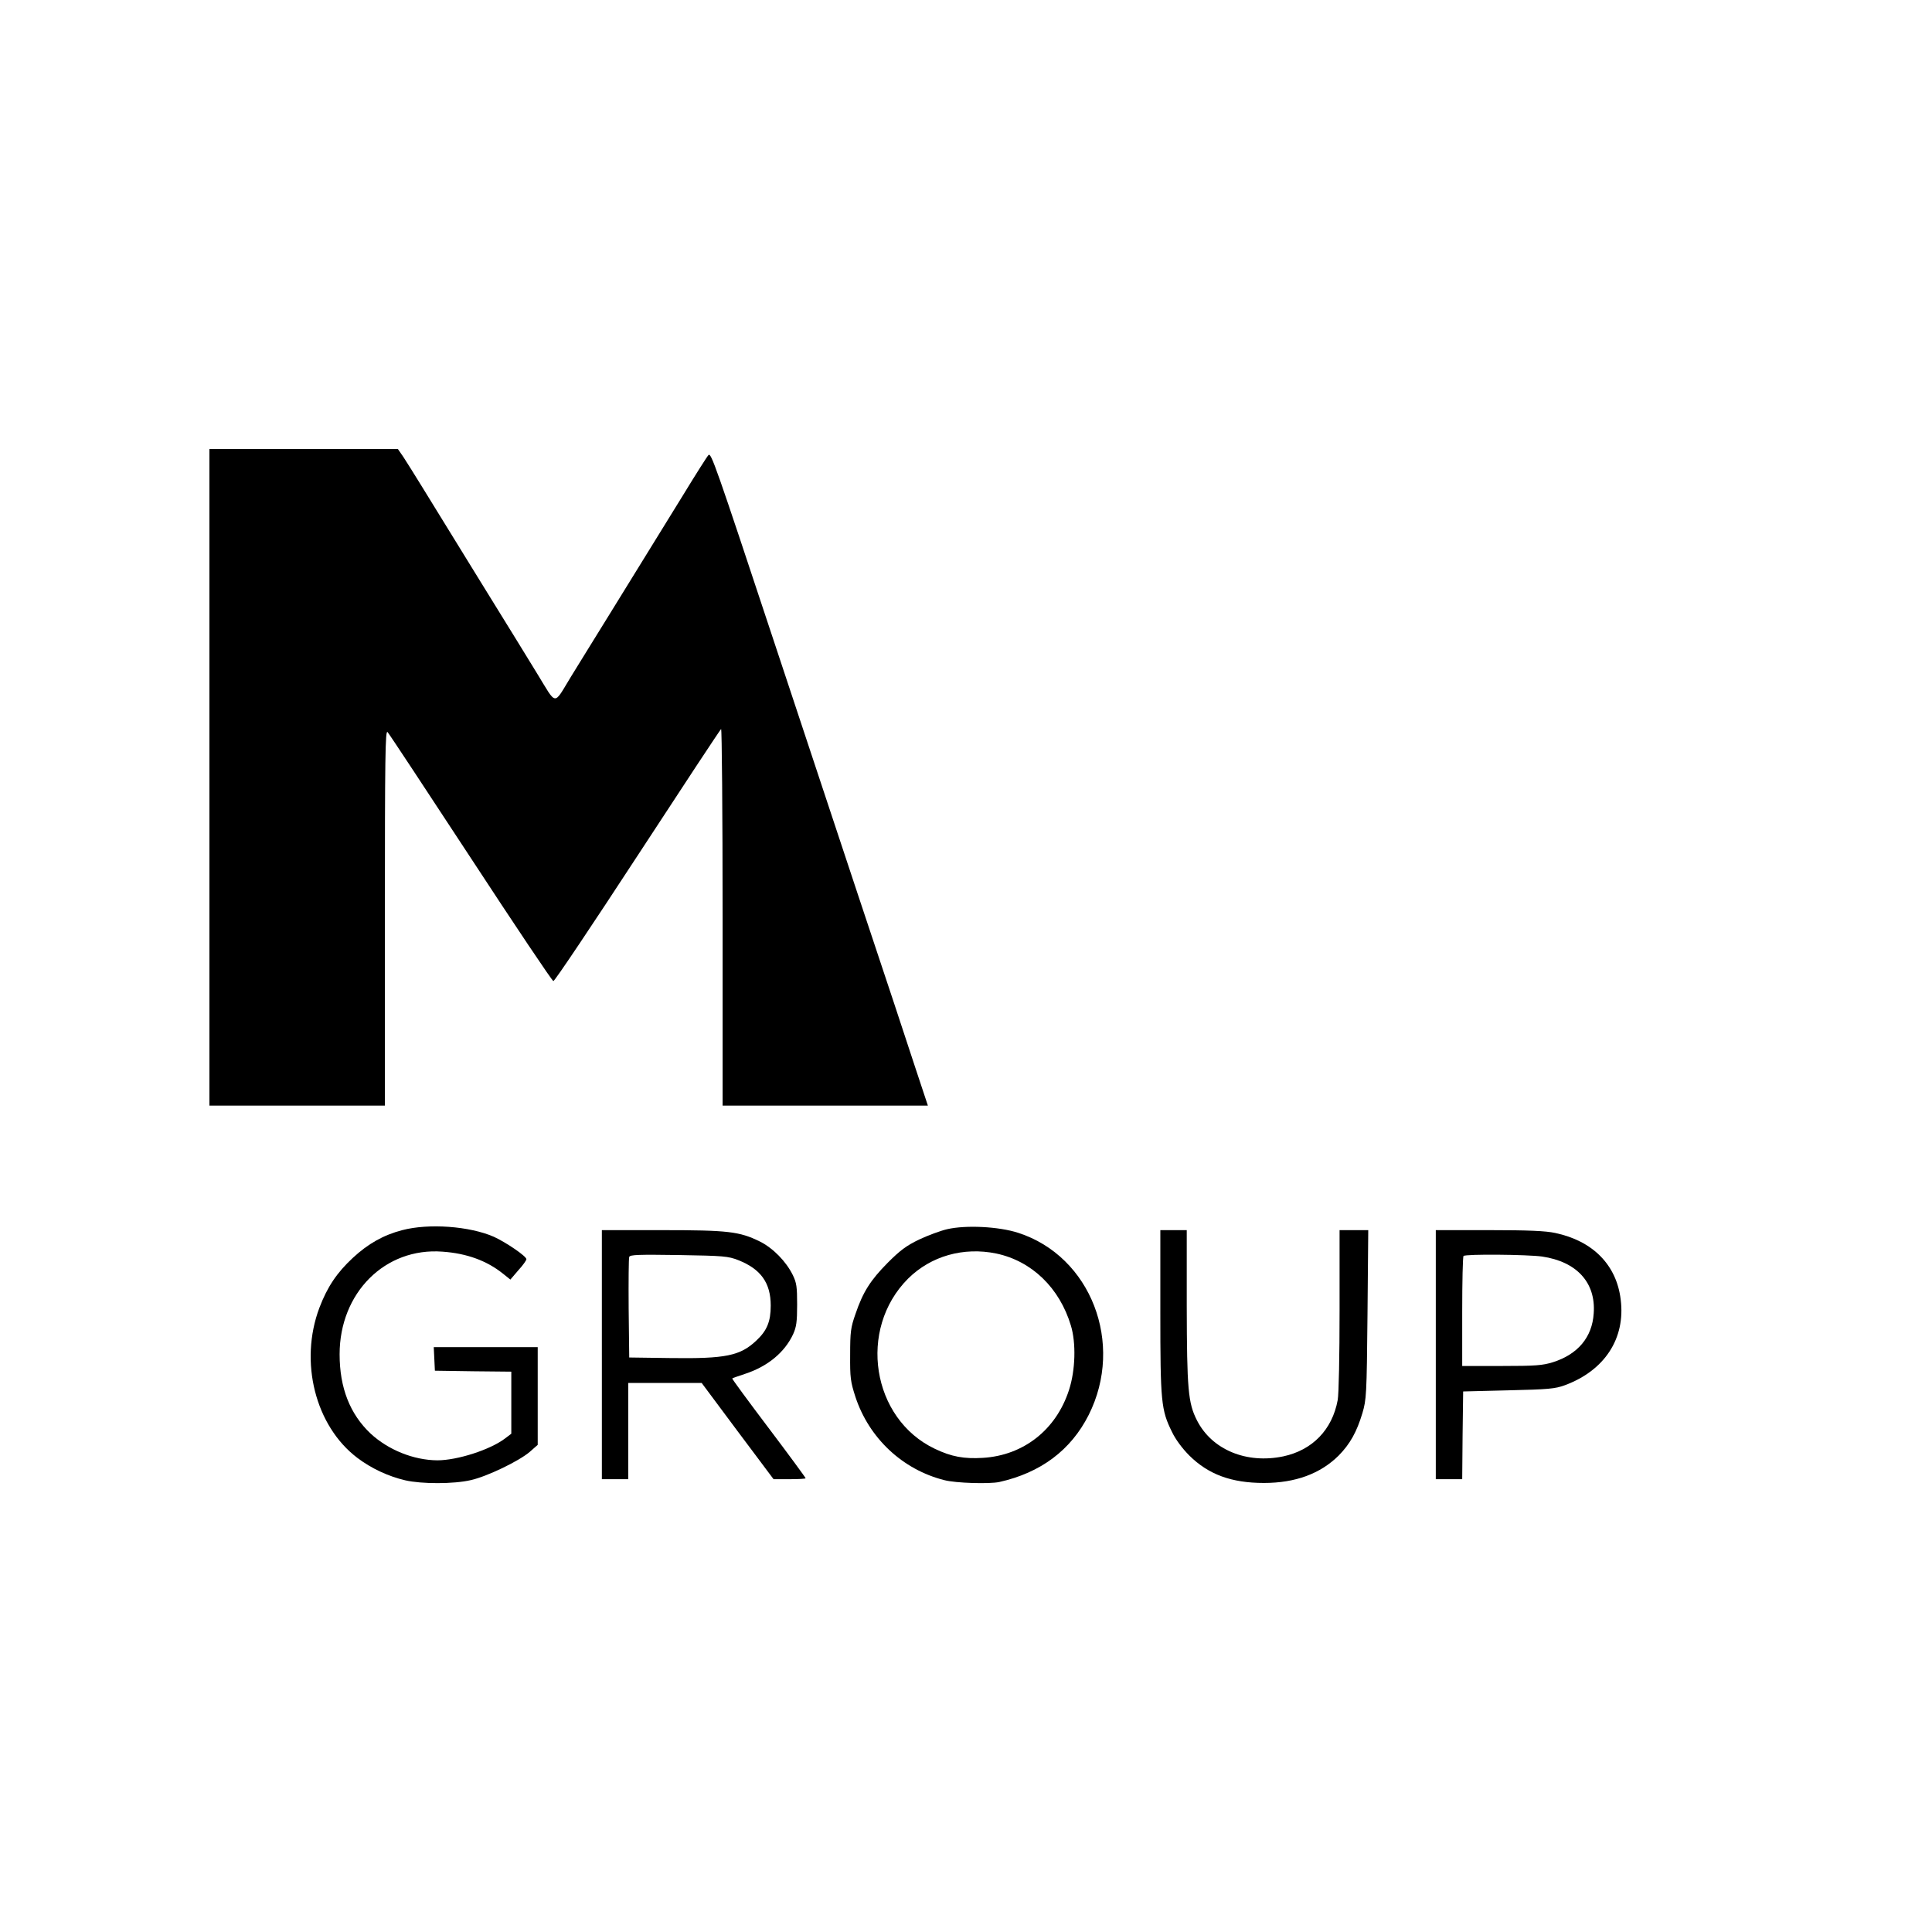 <?xml version="1.0" standalone="no"?>
<!DOCTYPE svg PUBLIC "-//W3C//DTD SVG 20010904//EN"
 "http://www.w3.org/TR/2001/REC-SVG-20010904/DTD/svg10.dtd">
<svg version="1.0" xmlns="http://www.w3.org/2000/svg"
 width="1024pt" height="1024pt" viewBox="0 0 1024 1024"
 preserveAspectRatio="xMidYMid meet">

<g transform="translate(0,1024) scale(0.1,-0.1)"
fill="#000000" stroke="none">
<path d="M1110 6120 l0 -1740 465 0 465 0 0 997 c0 854 2 995 14 983 8 -8 206
-309 441 -667 235 -359 432 -653 438 -653 7 0 208 300 447 666 239 366 438
668 442 670 4 3 8 -445 8 -995 l0 -1001 544 0 544 0 -64 193 c-34 105 -173
525 -309 932 -135 407 -336 1012 -446 1345 -307 927 -330 993 -344 978 -7 -7
-68 -103 -135 -213 -137 -222 -221 -358 -395 -640 -65 -104 -154 -250 -199
-322 -94 -154 -73 -156 -179 17 -35 58 -171 278 -302 490 -131 212 -269 437
-308 500 -39 63 -83 134 -99 158 l-29 42 -499 0 -500 0 0 -1740z"/>
<path d="M2132 3720 c-100 -26 -181 -72 -262 -147 -85 -79 -135 -154 -177
-264 -108 -287 -22 -627 201 -796 74 -56 164 -98 254 -119 87 -20 257 -20 347
1 86 19 256 101 313 150 l42 37 0 259 0 259 -275 0 -276 0 3 -62 3 -63 203 -3
202 -2 0 -165 0 -164 -33 -25 c-79 -60 -253 -116 -359 -116 -126 1 -260 55
-354 142 -109 103 -164 242 -164 420 0 326 241 567 545 544 129 -9 235 -48
320 -116 l40 -32 42 49 c24 26 43 53 43 59 0 16 -109 90 -173 119 -128 56
-344 72 -485 35z"/>
<path d="M5020 3725 c-35 -8 -102 -33 -149 -55 -68 -33 -100 -57 -166 -123
-91 -92 -131 -154 -171 -272 -25 -71 -28 -94 -28 -215 -1 -123 2 -143 28 -224
72 -218 249 -385 471 -441 61 -16 238 -21 291 -10 220 49 380 169 474 355 191
379 12 842 -374 966 -102 33 -276 42 -376 19z m261 -129 c188 -40 335 -182
395 -382 28 -92 24 -237 -10 -341 -68 -211 -241 -347 -457 -360 -100 -6 -166
6 -254 48 -335 159 -410 634 -142 902 121 120 294 169 468 133z"/>
<path d="M3190 3060 l0 -660 70 0 70 0 0 255 0 255 194 0 195 0 190 -255 191
-255 85 0 c47 0 85 2 85 5 0 3 -88 123 -196 266 -108 143 -195 261 -193 263 2
2 34 13 70 25 118 39 208 113 253 210 17 38 21 65 21 156 0 95 -3 116 -23 157
-36 73 -105 143 -175 178 -108 53 -168 60 -519 60 l-318 0 0 -660z m723 501
c119 -47 172 -120 172 -241 0 -85 -20 -133 -77 -186 -85 -80 -162 -96 -453
-92 l-220 3 -3 260 c-1 143 0 266 3 273 4 12 50 13 263 10 238 -4 261 -6 315
-27z"/>
<path d="M6150 3288 c0 -479 4 -521 62 -638 19 -40 55 -88 92 -125 101 -100
223 -145 395 -145 167 0 299 49 396 145 60 61 96 125 126 225 21 72 23 94 27
523 l4 447 -76 0 -76 0 0 -424 c0 -241 -4 -446 -10 -477 -29 -157 -134 -265
-288 -298 -195 -41 -379 35 -458 191 -47 92 -53 166 -54 606 l0 402 -70 0 -70
0 0 -432z"/>
<path d="M7610 3060 l0 -660 70 0 70 0 2 233 3 232 240 6 c213 5 247 8 299 27
211 78 322 248 296 454 -22 184 -148 311 -347 353 -50 11 -143 15 -350 15
l-283 0 0 -660z m564 520 c183 -27 285 -138 273 -301 -8 -127 -84 -217 -216
-259 -55 -17 -91 -20 -272 -20 l-209 0 0 288 c0 159 3 292 7 295 10 11 340 8
417 -3z"/>
</g>
</svg>
